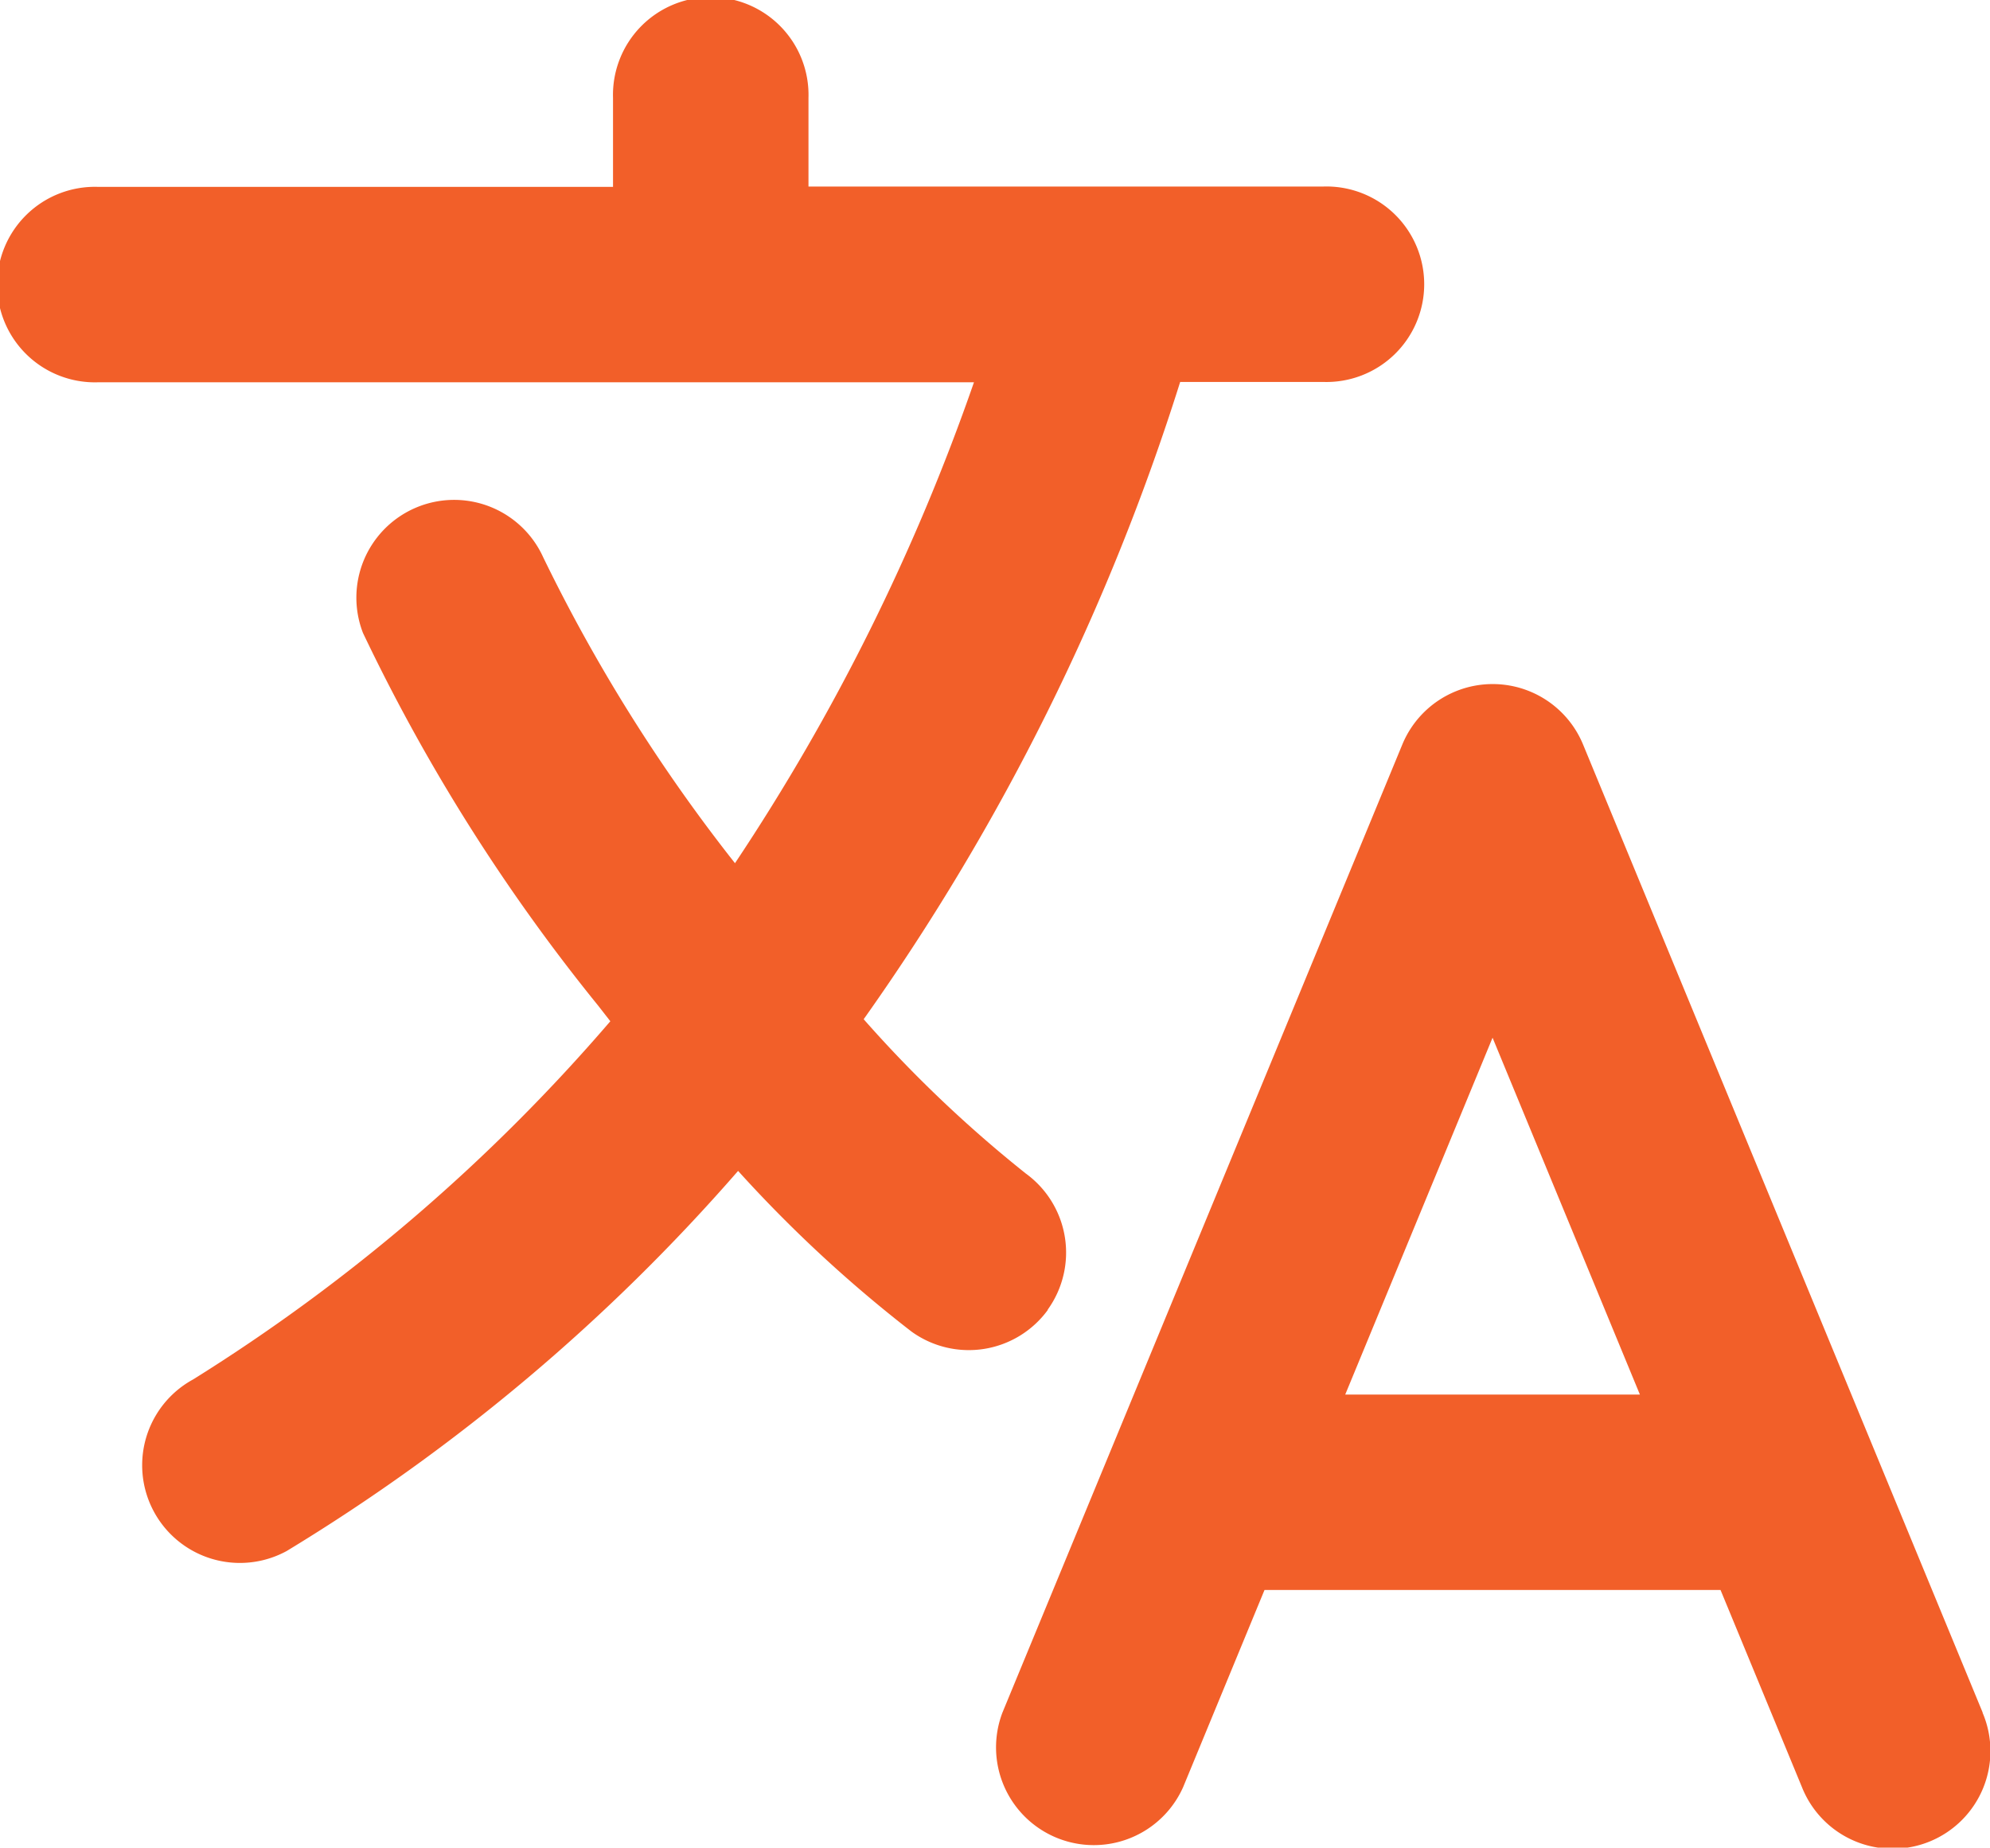 <svg xmlns="http://www.w3.org/2000/svg" width="23.691" height="22" viewBox="0 0 23.691 22">
  <g id="language" transform="translate(-2.25 -3.375)">
    <path id="Path_1690" data-name="Path 1690" d="M29.758,26.451,25,14.923a1.164,1.164,0,0,0-2.151,0L18.088,26.451a1.164,1.164,0,0,0,2.151.888l.969-2.348h5.429l.969,2.347a1.163,1.163,0,1,0,2.15-.887Zm-7.589-3.787,1.754-4.249,1.754,4.249Z" transform="translate(-3.904 -2.684)" fill="#f25f29"/>
    <path id="Path_1691" data-name="Path 1691" d="M14.721,18.972a1.164,1.164,0,0,0-.259-1.624,15.181,15.181,0,0,1-1.93-1.837A27.279,27.279,0,0,0,16.3,7.923h1.707a1.164,1.164,0,1,0,0-2.327H11.875V4.539a1.164,1.164,0,1,0-2.327,0V5.6H3.414a1.164,1.164,0,1,0,0,2.327H13.845A25.231,25.231,0,0,1,11,13.653a19.942,19.942,0,0,1-2.283-3.642,1.164,1.164,0,0,0-2.146.9,22.2,22.2,0,0,0,2.8,4.438l.145.186A21.625,21.625,0,0,1,4.549,19.8a1.163,1.163,0,1,0,1.114,2.043,22.8,22.8,0,0,0,5.374-4.526A15.931,15.931,0,0,0,13.1,19.229a1.164,1.164,0,0,0,1.626-.259Z" fill="#f25f29"/>
  </g>
</svg>
